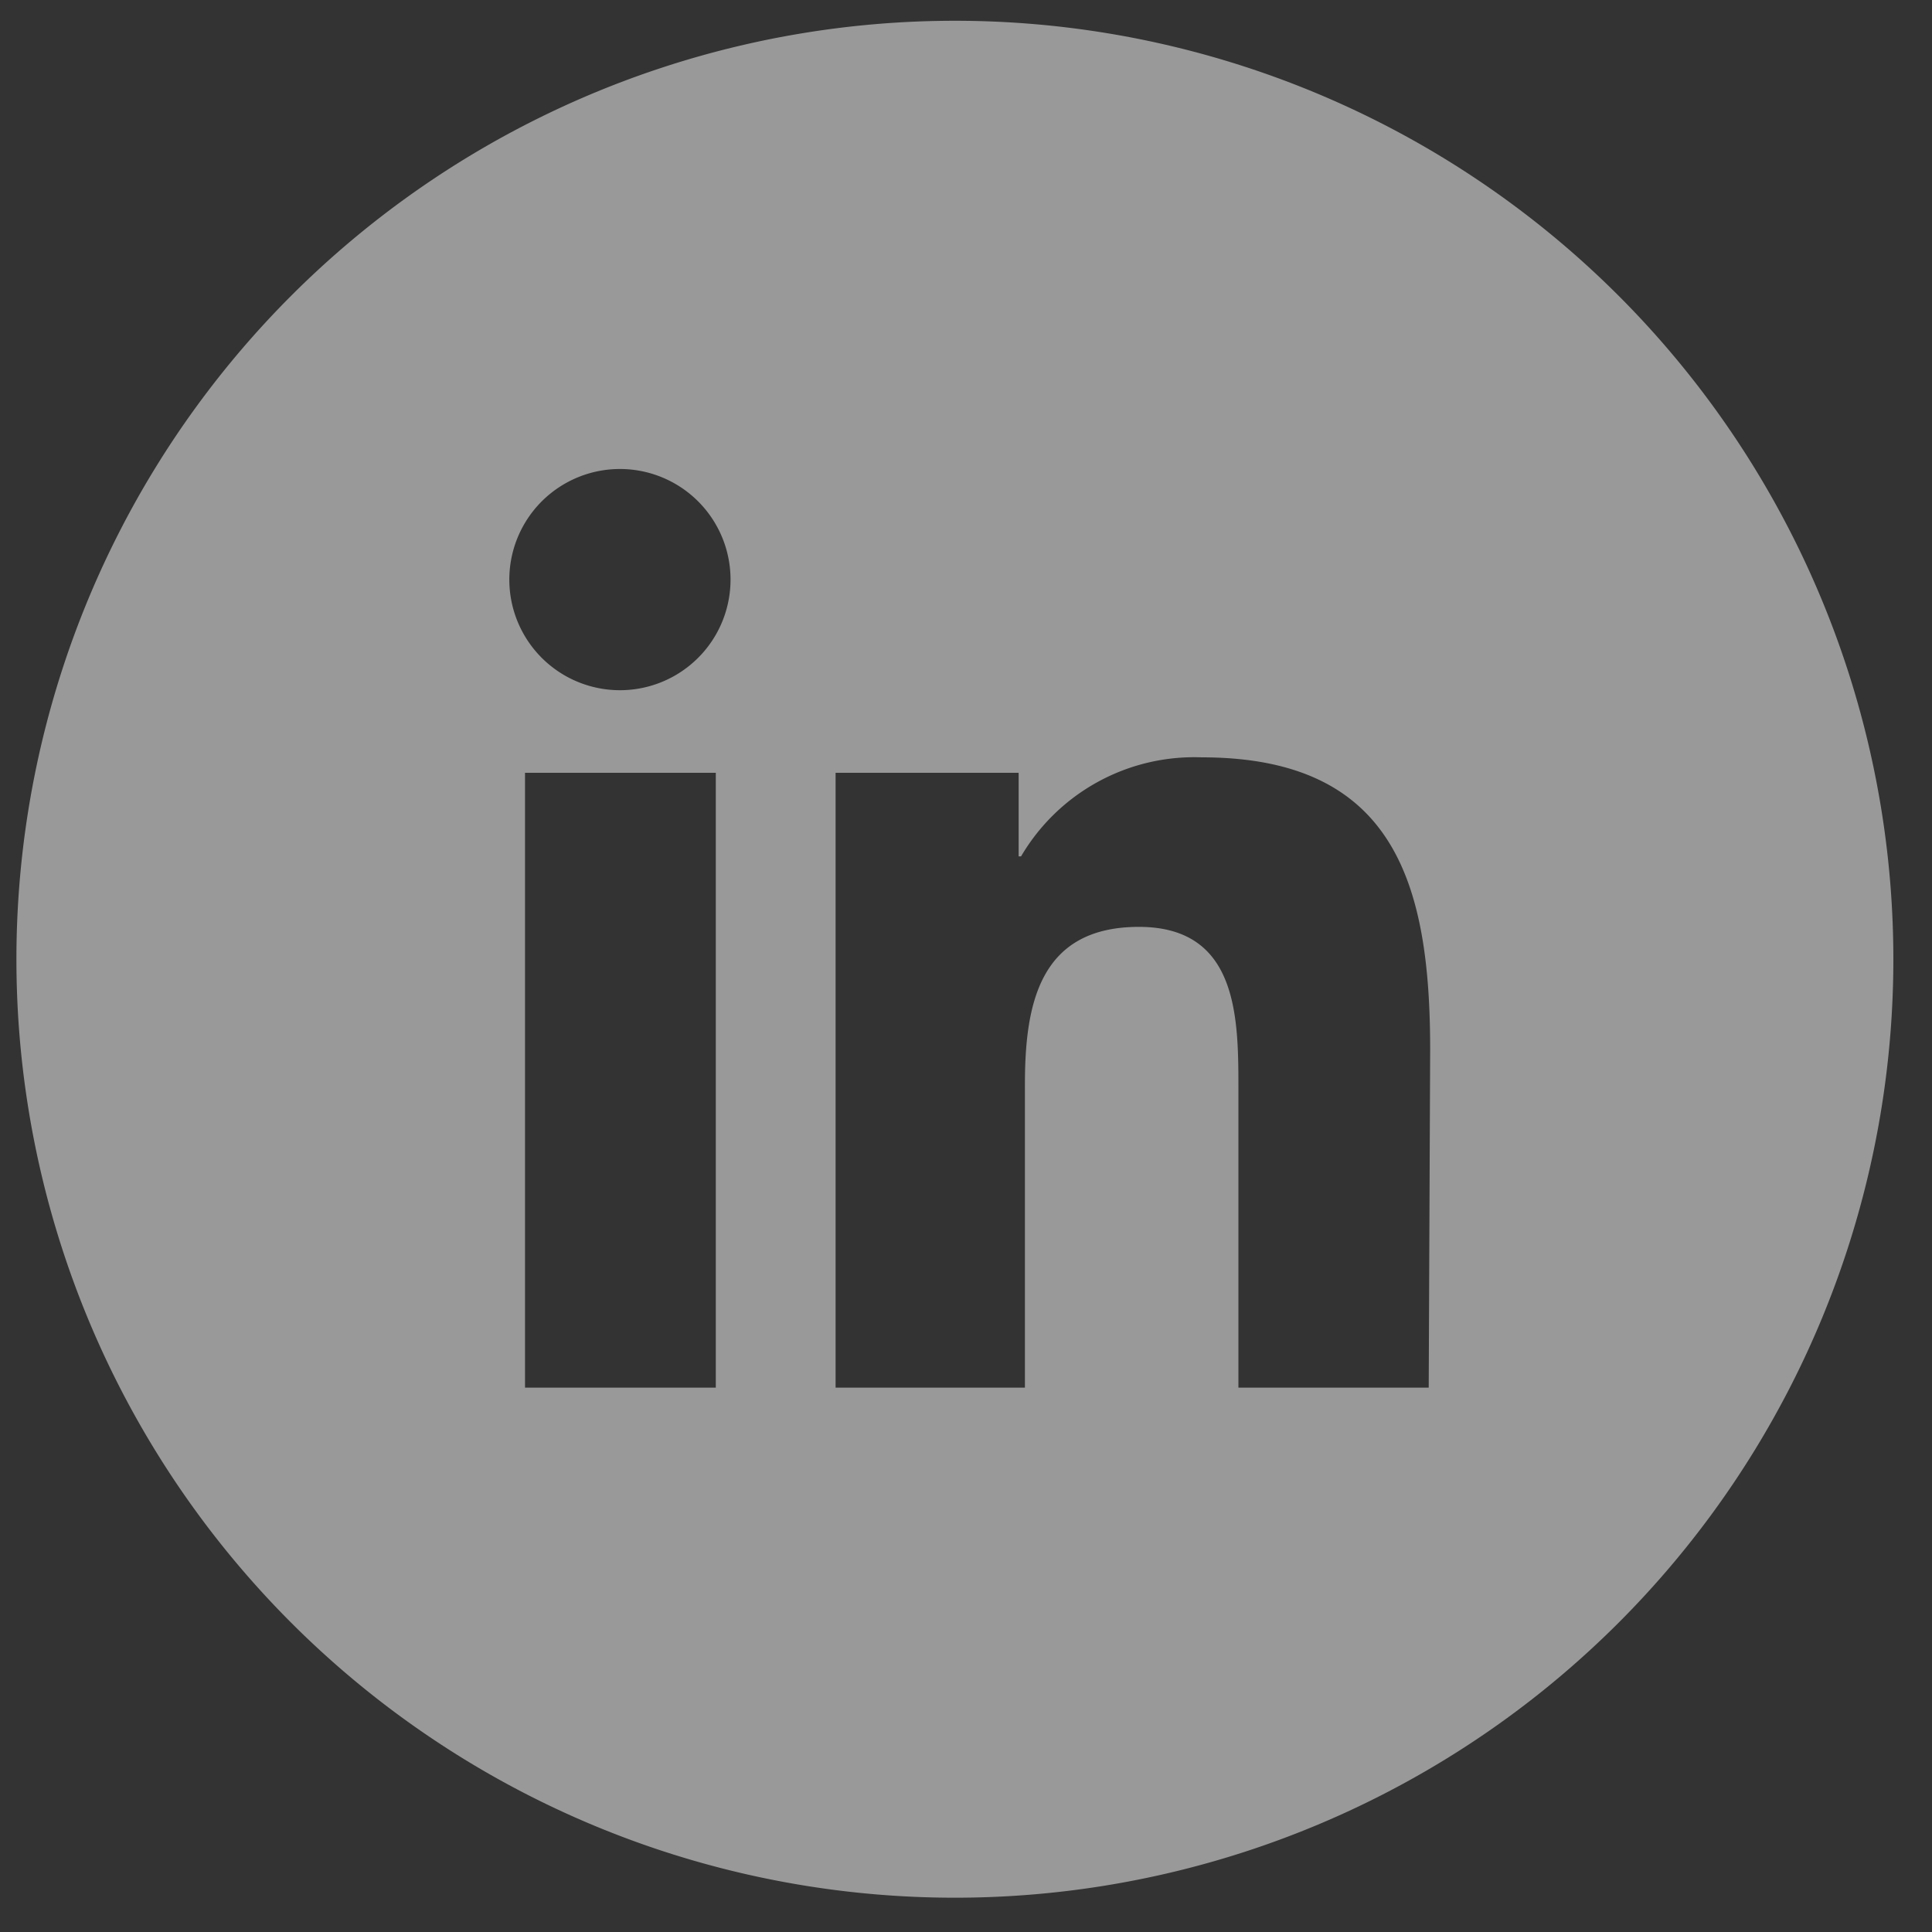 <svg width="40" height="40" viewBox="0 0 40 40" fill="none" xmlns="http://www.w3.org/2000/svg"><rect x="0" y="0" width="40" height="40" fill="#333333" stroke="none"/><path opacity=".5" d="M19.77.43a19.43 19.43 0 1 0 0 38.86 19.43 19.43 0 0 0 0-38.86zm-4.95 28.3h-3.95V16h3.95v12.73zm-2-14.44a2.29 2.29 0 1 1 .03 0h-.03zm16.76 14.44h-3.94v-6.17c0-1.48 0-3.37-2.06-3.37s-2.36 1.6-2.36 3.26v6.28H17.3V16h3.79v1.73h.05a4.16 4.16 0 0 1 3.74-2.05c4 0 4.73 2.63 4.73 6.05l-.03 7z" fill="#fff"/></svg>
